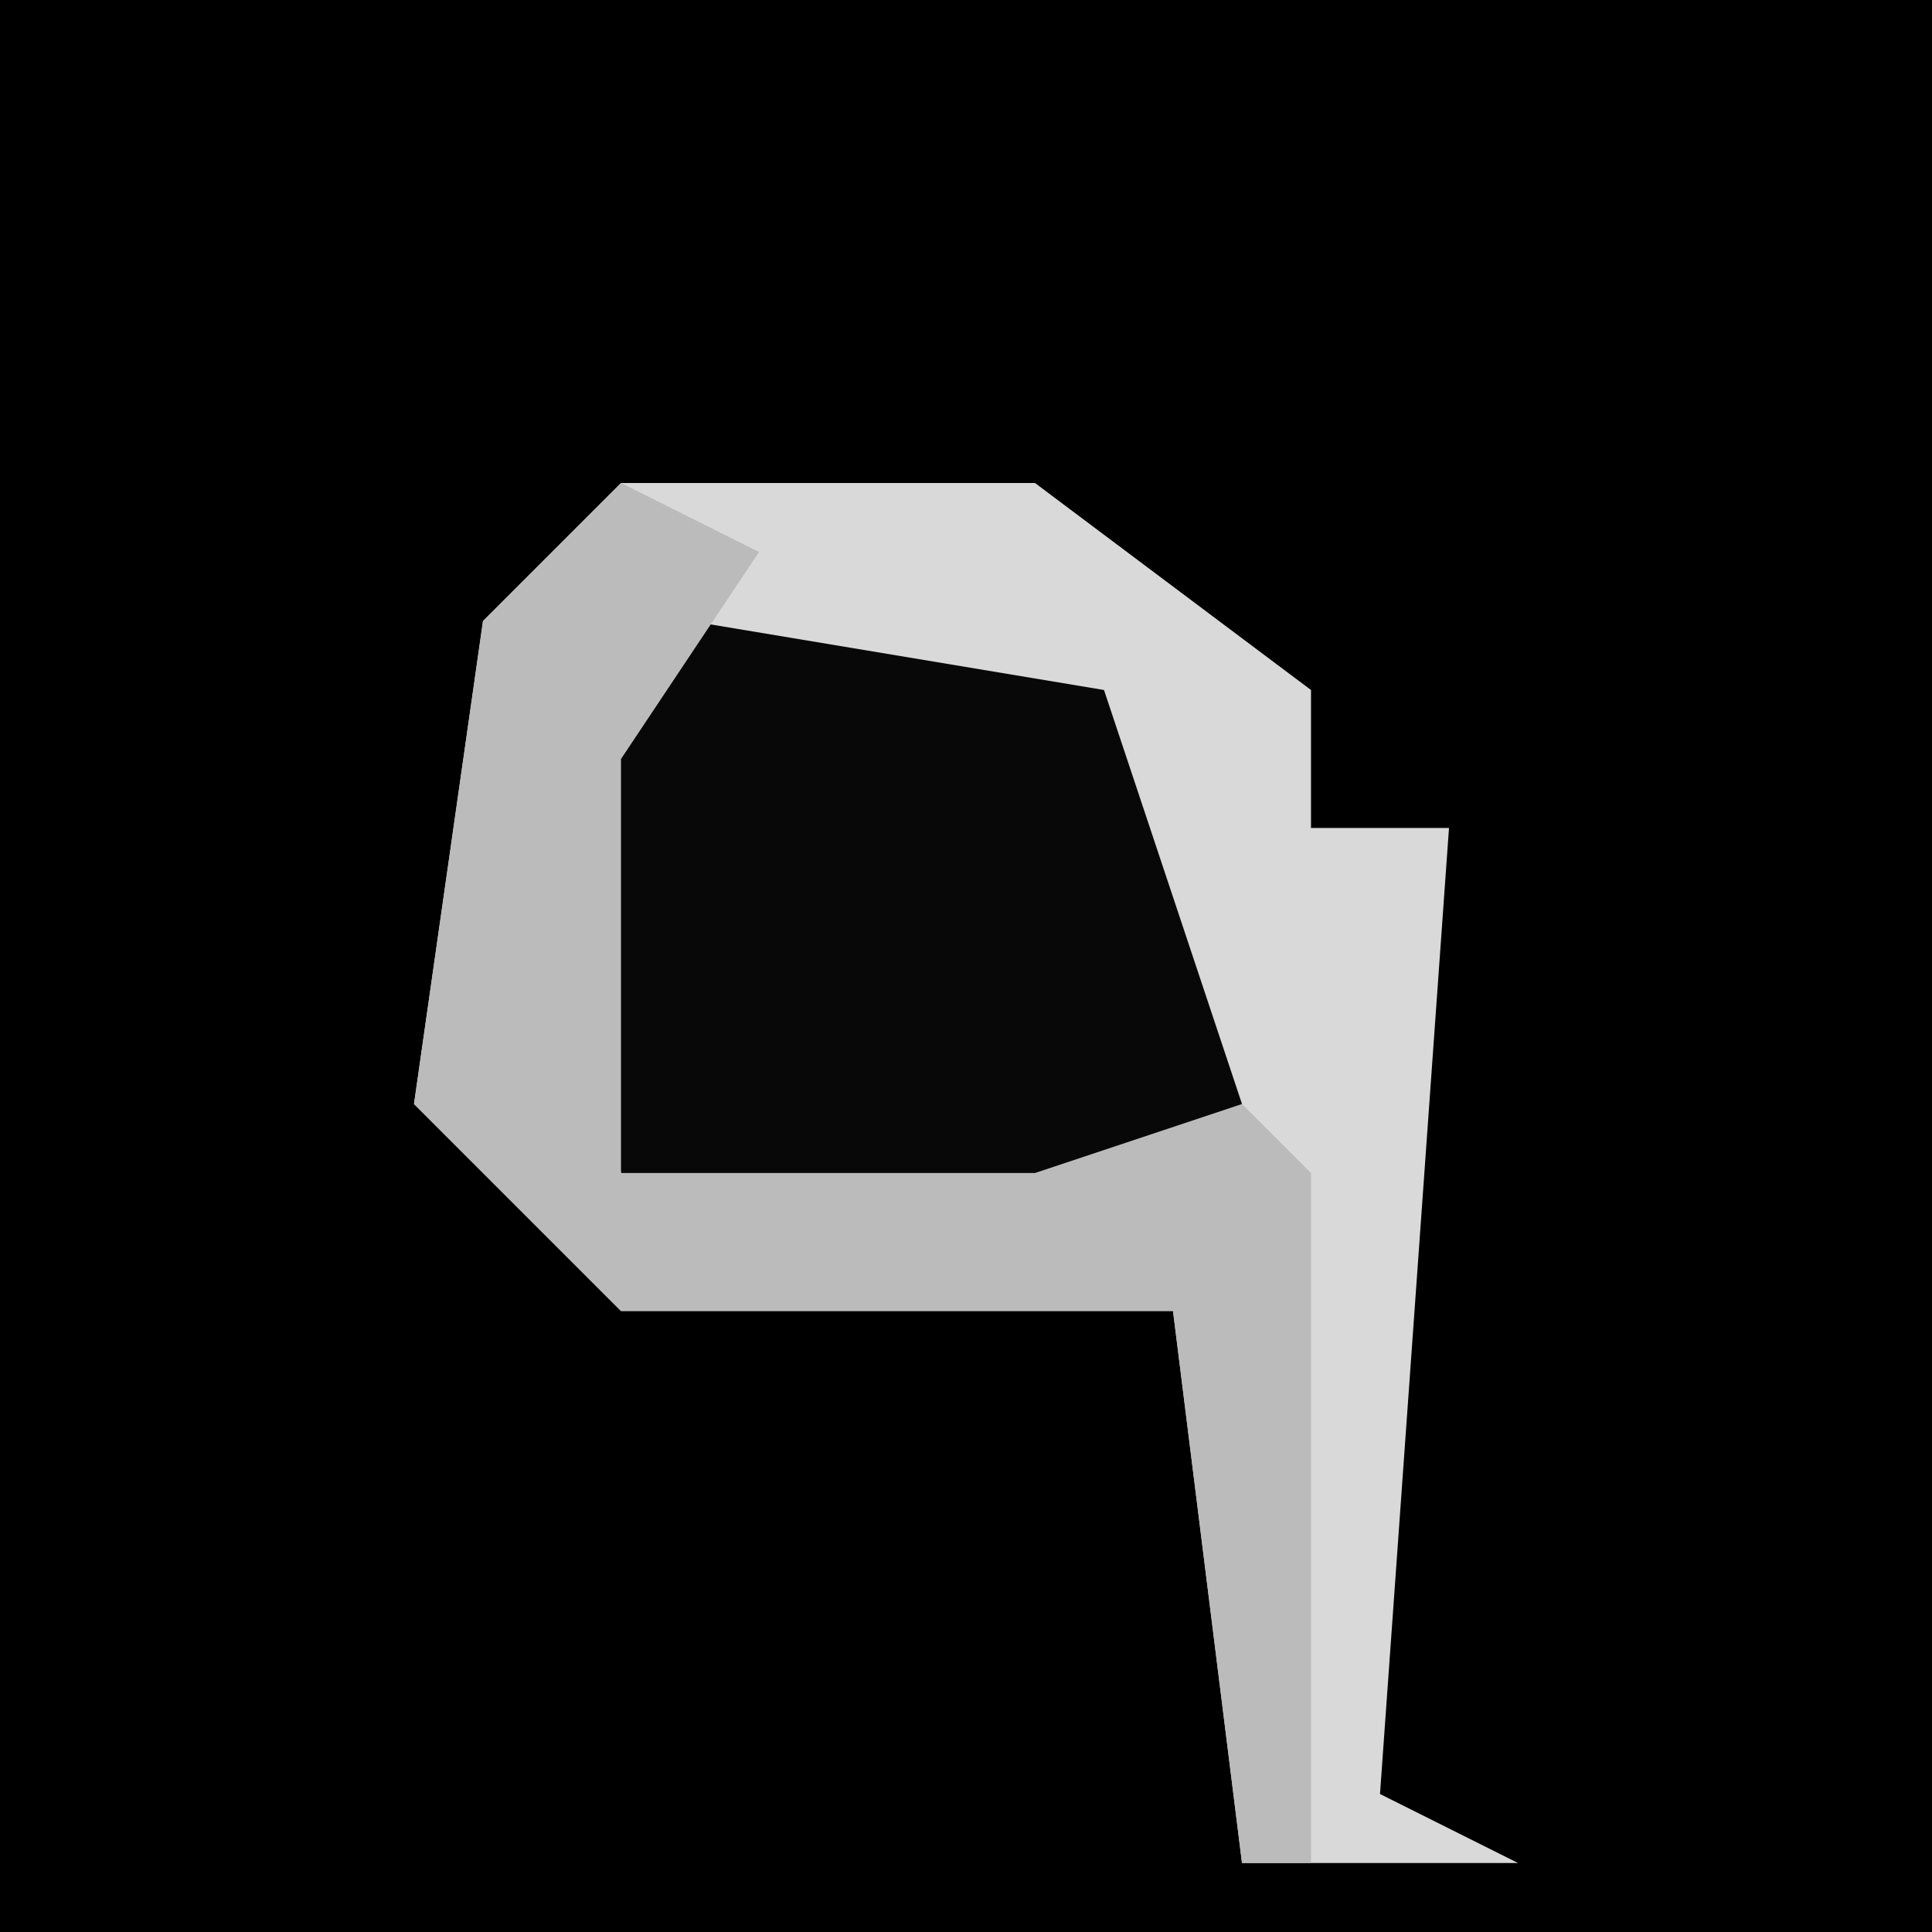 <?xml version="1.0" encoding="UTF-8"?>
<svg version="1.1" xmlns="http://www.w3.org/2000/svg" width="28" height="28">
<path d="M0,0 L28,0 L28,28 L0,28 Z " fill="#000000" transform="translate(0,0)"/>
<path d="M0,0 L6,0 L10,3 L10,5 L12,5 L11,19 L13,20 L9,20 L8,12 L0,12 L-3,9 L-2,2 Z " fill="#D9D9D9" transform="translate(9,7)"/>
<path d="M0,0 L6,1 L8,7 L5,9 L-1,8 L-2,2 Z " fill="#080808" transform="translate(10,9)"/>
<path d="M0,0 L2,1 L0,4 L0,10 L6,10 L9,9 L10,10 L10,20 L9,20 L8,12 L0,12 L-3,9 L-2,2 Z " fill="#BBBBBB" transform="translate(9,7)"/>
</svg>
